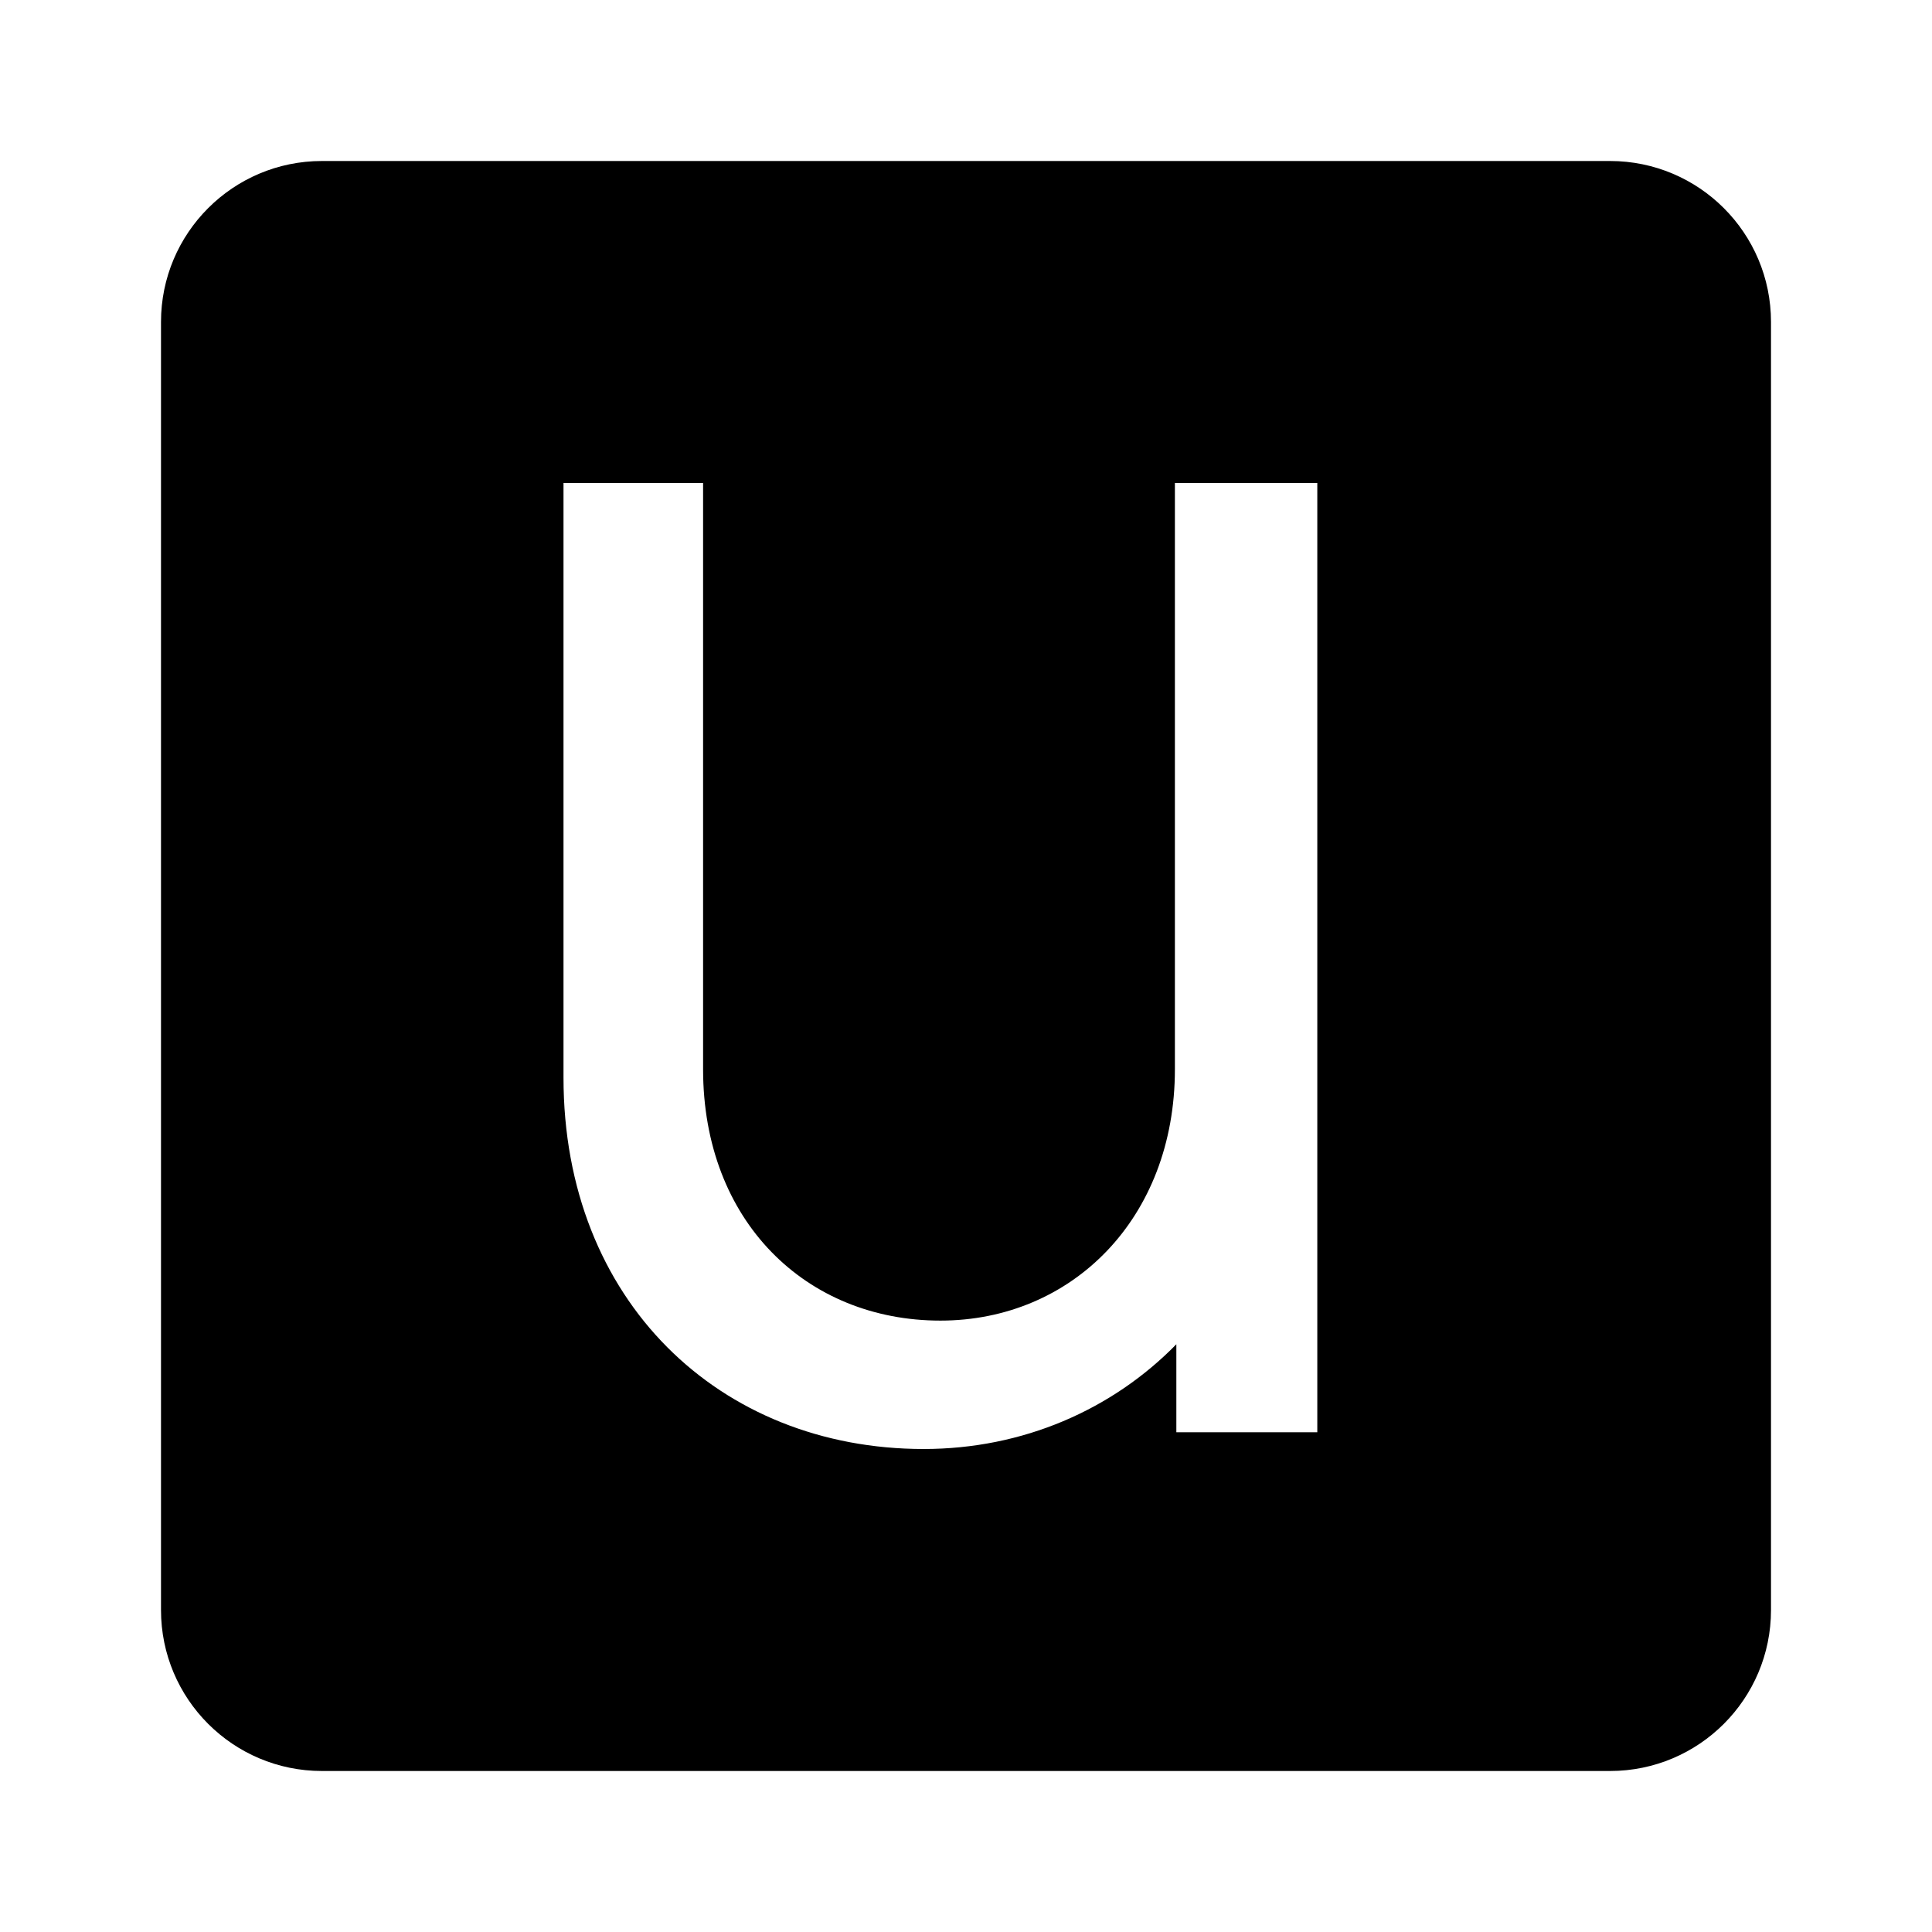 <?xml version="1.0" encoding="UTF-8"?>
<svg width="24px" height="24px" viewBox="0 0 24 24" version="1.1" xmlns="http://www.w3.org/2000/svg" xmlns:xlink="http://www.w3.org/1999/xlink">
    <!-- Generator: Sketch 56.3 (81716) - https://sketch.com -->
    <title>uber-box</title>
    <desc>Created with Sketch.</desc>
    <defs>
        <path d="M4,2 L20,2 C21.105,2 22,2.895 22,4 L22,20 C22,21.105 21.105,22 20,22 L4,22 C2.895,22 2,21.105 2,20 L2,4 C2,2.895 2.895,2 4,2 Z M14.595,13.283 C14.595,15.139 13.312,16.405 11.682,16.405 C10.017,16.405 8.734,15.173 8.734,13.283 L8.734,6 L7,6 L7,13.387 C7,16.162 8.942,18 11.474,18 C12.705,18 13.815,17.514 14.613,16.699 L14.613,17.792 L16.364,17.792 L16.364,6 L14.595,6 L14.595,13.283 Z" id="path-1"></path>
    </defs>
    <g id="uber-box" stroke="none" stroke-width="1" fill="none" fill-rule="evenodd">
        <mask id="mask-2" fill="white">
            <use xlink:href="#path-1"></use>
        </mask>
        <use fill="#000000" xlink:href="#path-1"></use>
    </g>
</svg>